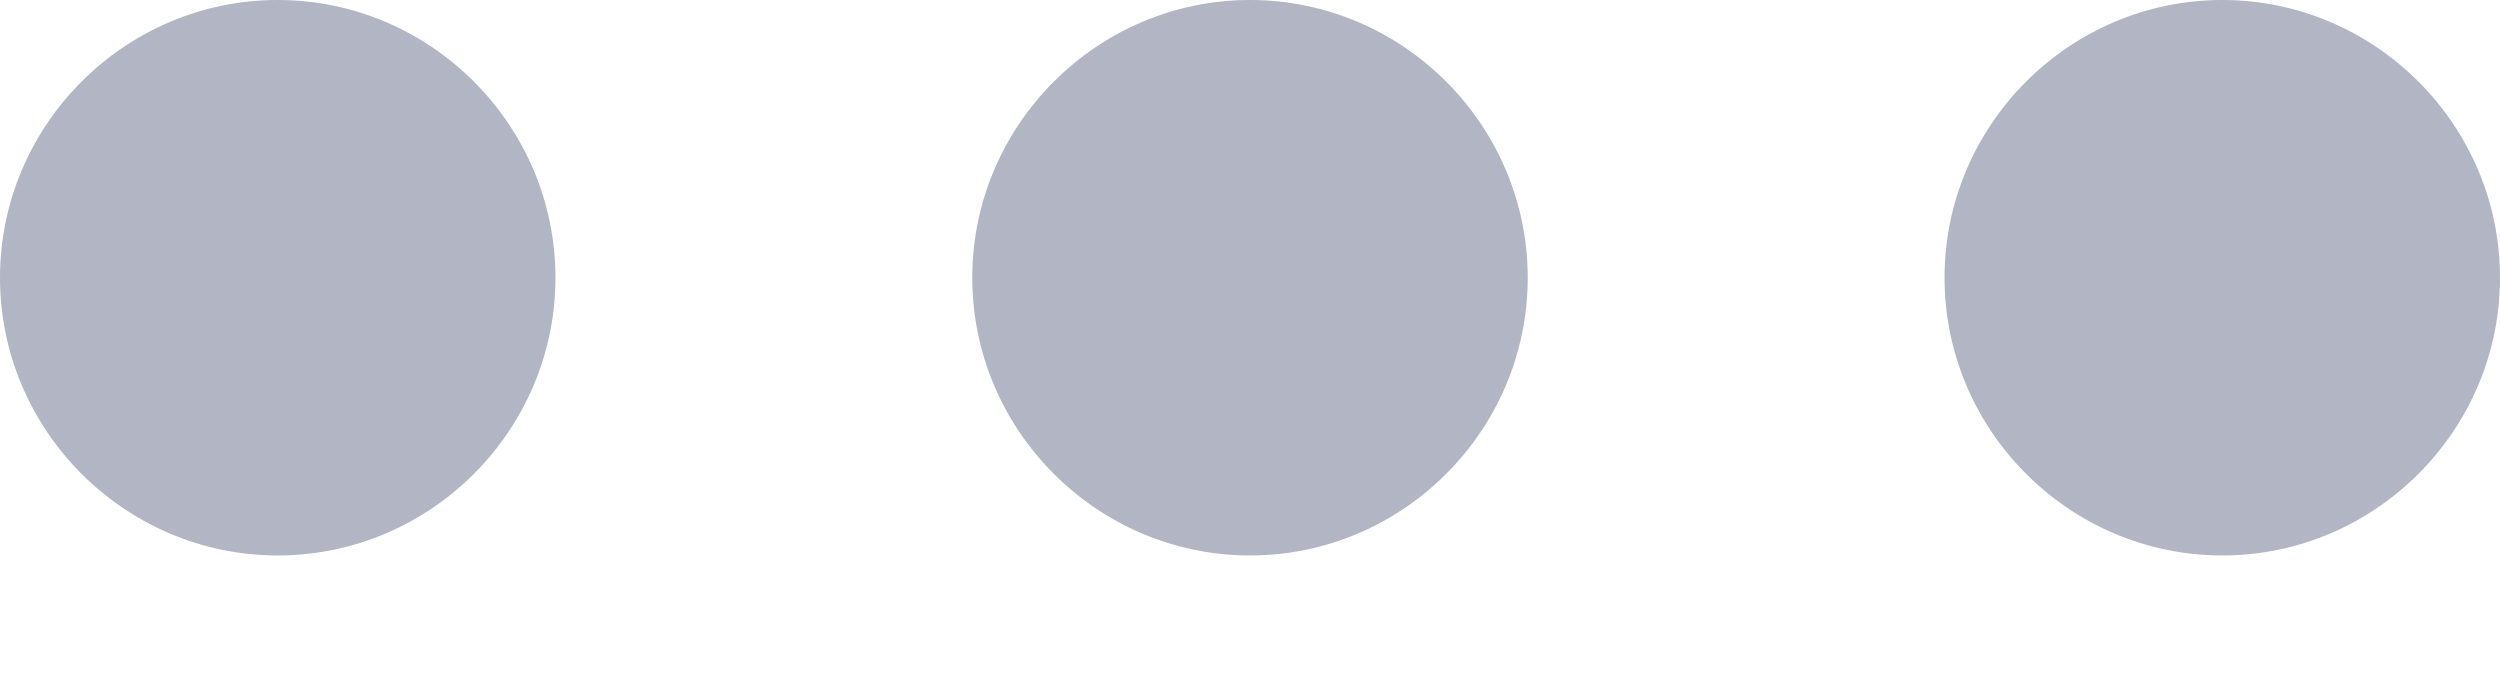<svg width="11" height="3" viewBox="0 0 11 3" fill="none" xmlns="http://www.w3.org/2000/svg">
<path d="M1.222 0C0.55 0 0 0.55 0 1.222C0 1.894 0.55 2.444 1.222 2.444C1.894 2.444 2.444 1.894 2.444 1.222C2.444 0.55 1.894 0 1.222 0ZM9.778 0C9.106 0 8.556 0.55 8.556 1.222C8.556 1.894 9.106 2.444 9.778 2.444C10.45 2.444 11 1.894 11 1.222C11 0.55 10.45 0 9.778 0ZM5.5 0C4.828 0 4.278 0.55 4.278 1.222C4.278 1.894 4.828 2.444 5.5 2.444C6.172 2.444 6.722 1.894 6.722 1.222C6.722 0.55 6.172 0 5.5 0Z" fill="#B1B5C4"/>
</svg>
